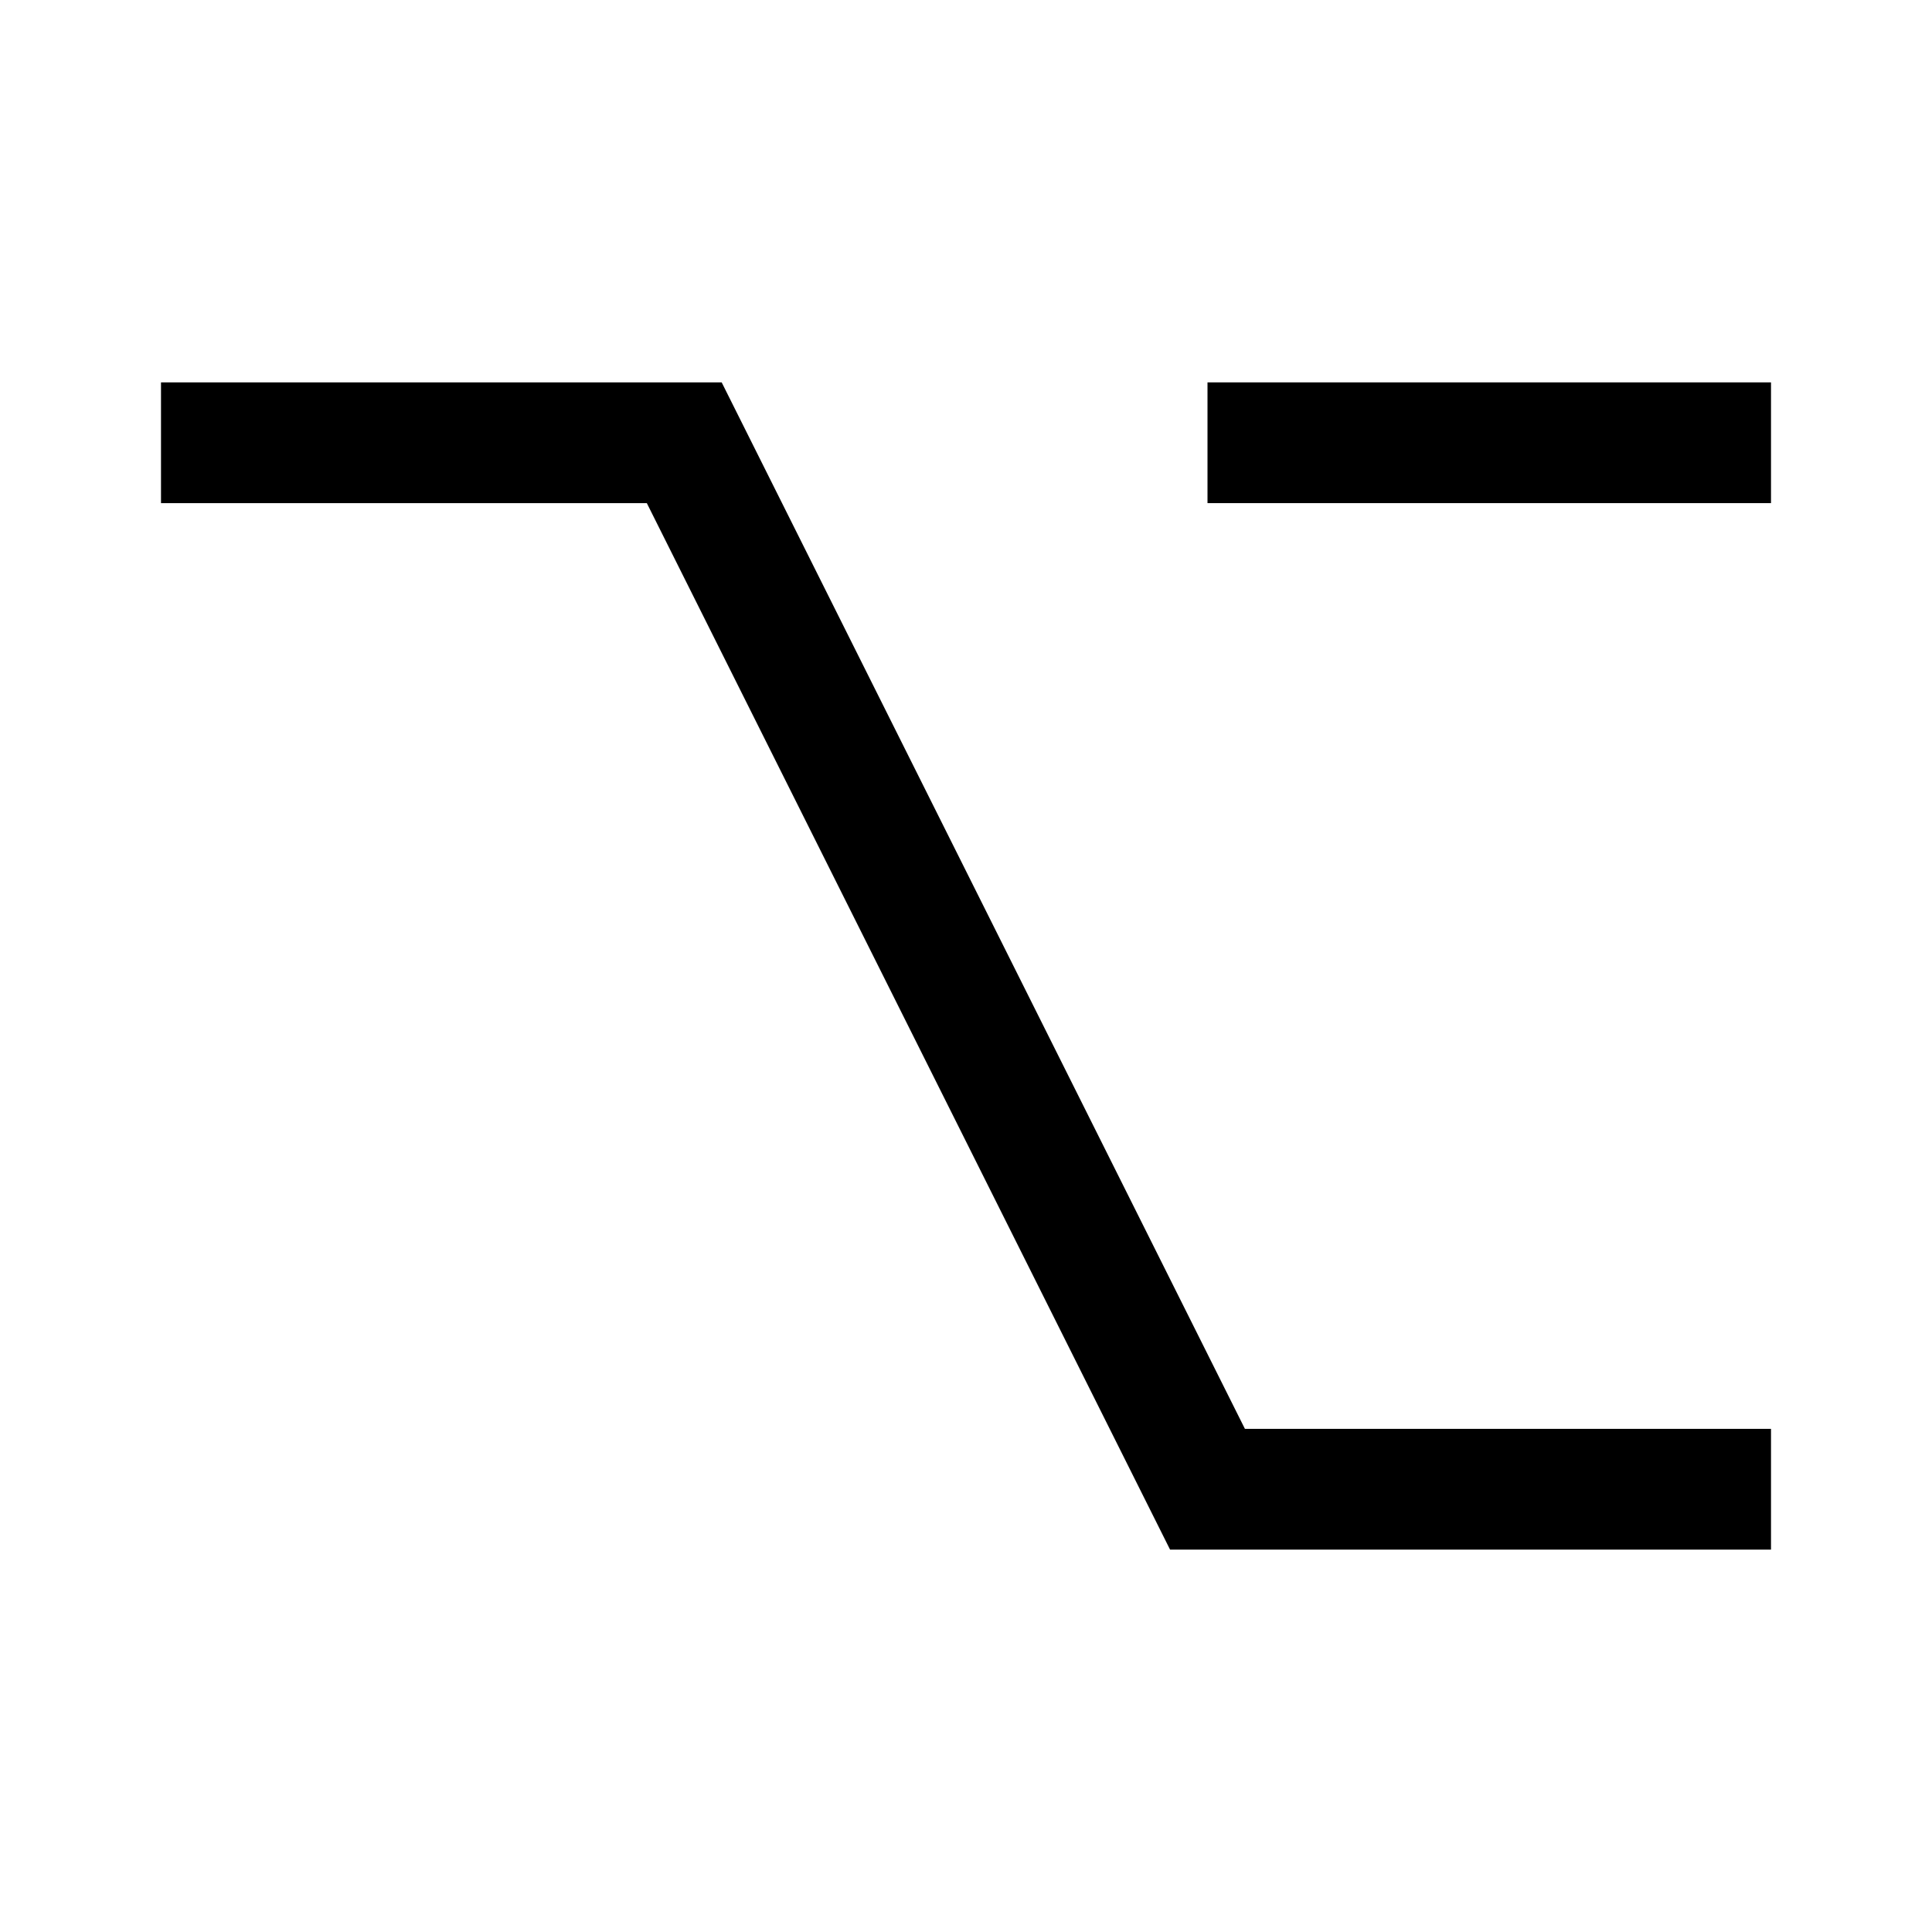 <svg width="24" height="24" viewBox="0 0 24 24" fill="none" xmlns="http://www.w3.org/2000/svg">
<g clip-path="url(#clip0_2930_8793)">
<path d="M8.965 4.75H2V6.25H8.035L14.535 19.25H22V17.75H15.465L8.965 4.75Z" fill="black"/>
<path d="M22 4.75H15V6.25H22V4.75Z" fill="black"/>
</g>
<defs>
<clipPath id="clip0_2930_8793">
<rect width="24" height="24" fill="white"/>
</clipPath>
</defs>
</svg>
